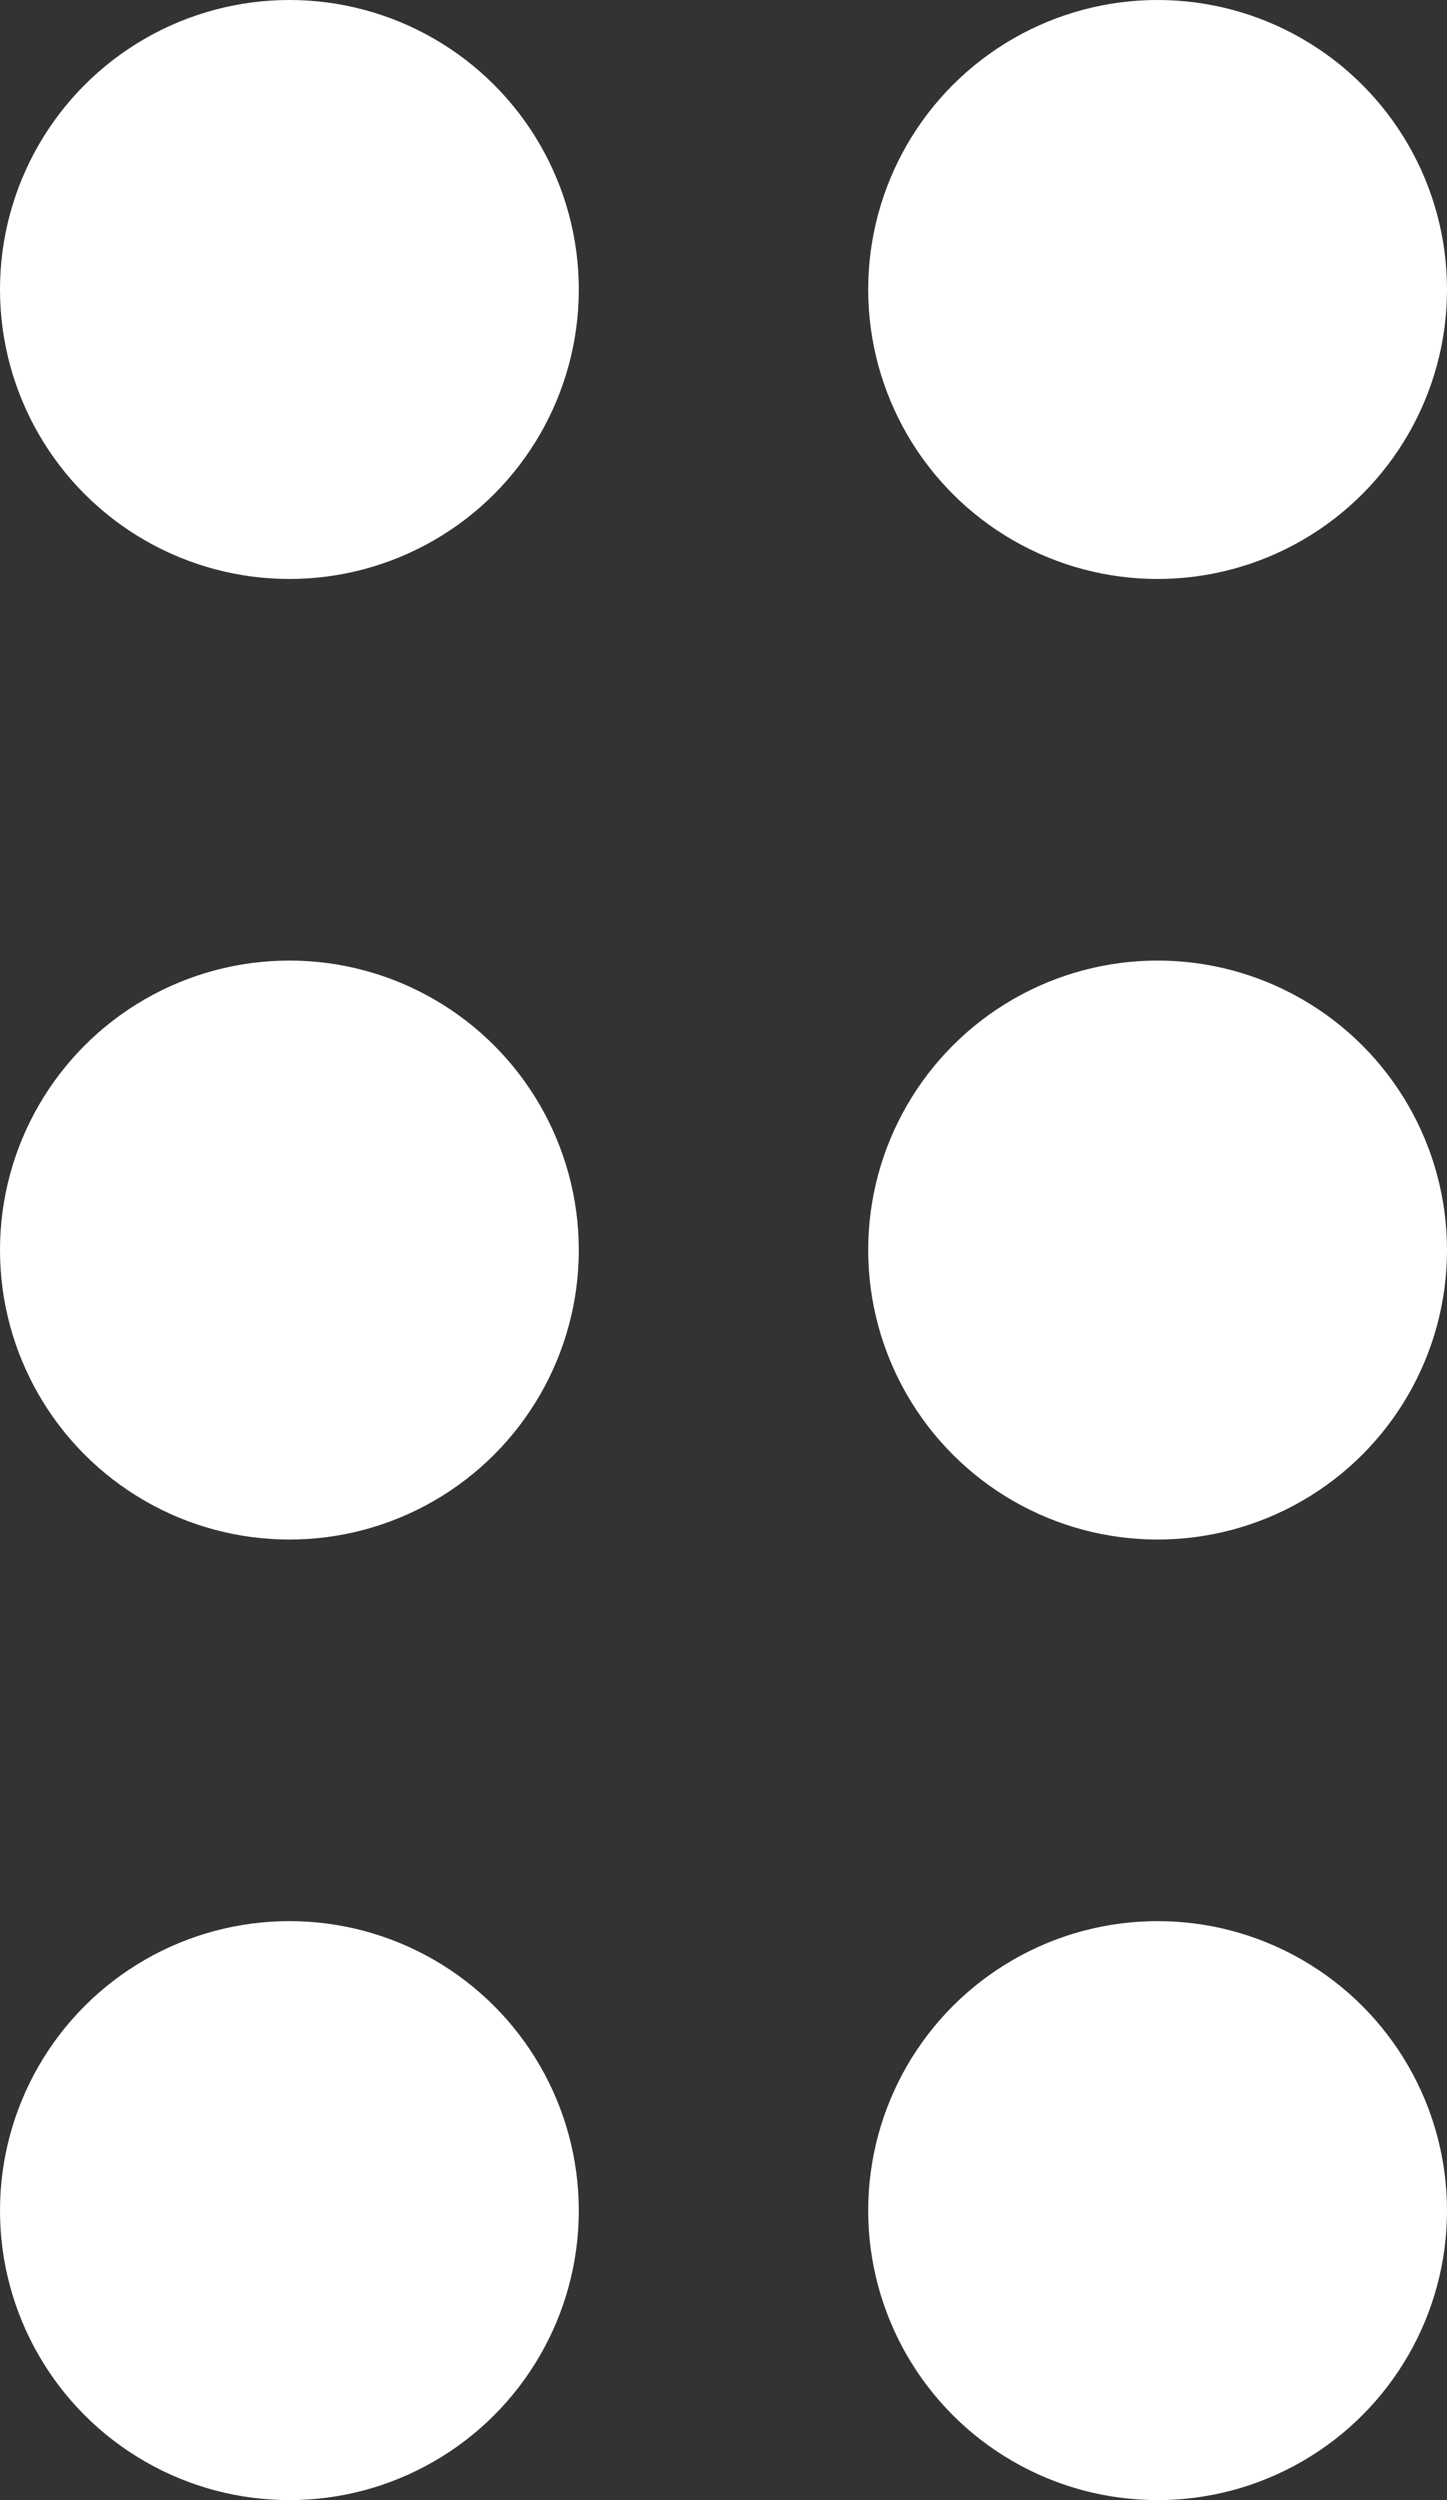 <?xml version="1.0" encoding="utf-8"?>
<!-- Generator: Adobe Illustrator 21.0.2, SVG Export Plug-In . SVG Version: 6.00 Build 0)  -->
<svg version="1.1" id="Layer_1" xmlns="http://www.w3.org/2000/svg" xmlns:xlink="http://www.w3.org/1999/xlink" x="0px" y="0px"
	 viewBox="0 0 11 19" style="enable-background:new 0 0 11 19;" xml:space="preserve">
<rect x="0" y="0" width="11" height="19" fill="#333333" stroke="none"/>
<style type="text/css">
	.st0{fill:#FFFFFF;}
</style>
<title>Asset 1</title>
<circle class="st0" cx="2.2" cy="2.2" r="2.2"/>
<circle class="st0" cx="8.8" cy="2.2" r="2.2"/>
<circle class="st0" cx="2.2" cy="9.5" r="2.2"/>
<circle class="st0" cx="8.8" cy="9.5" r="2.2"/>
<circle class="st0" cx="2.2" cy="16.8" r="2.2"/>
<circle class="st0" cx="8.8" cy="16.8" r="2.2"/>
</svg>
